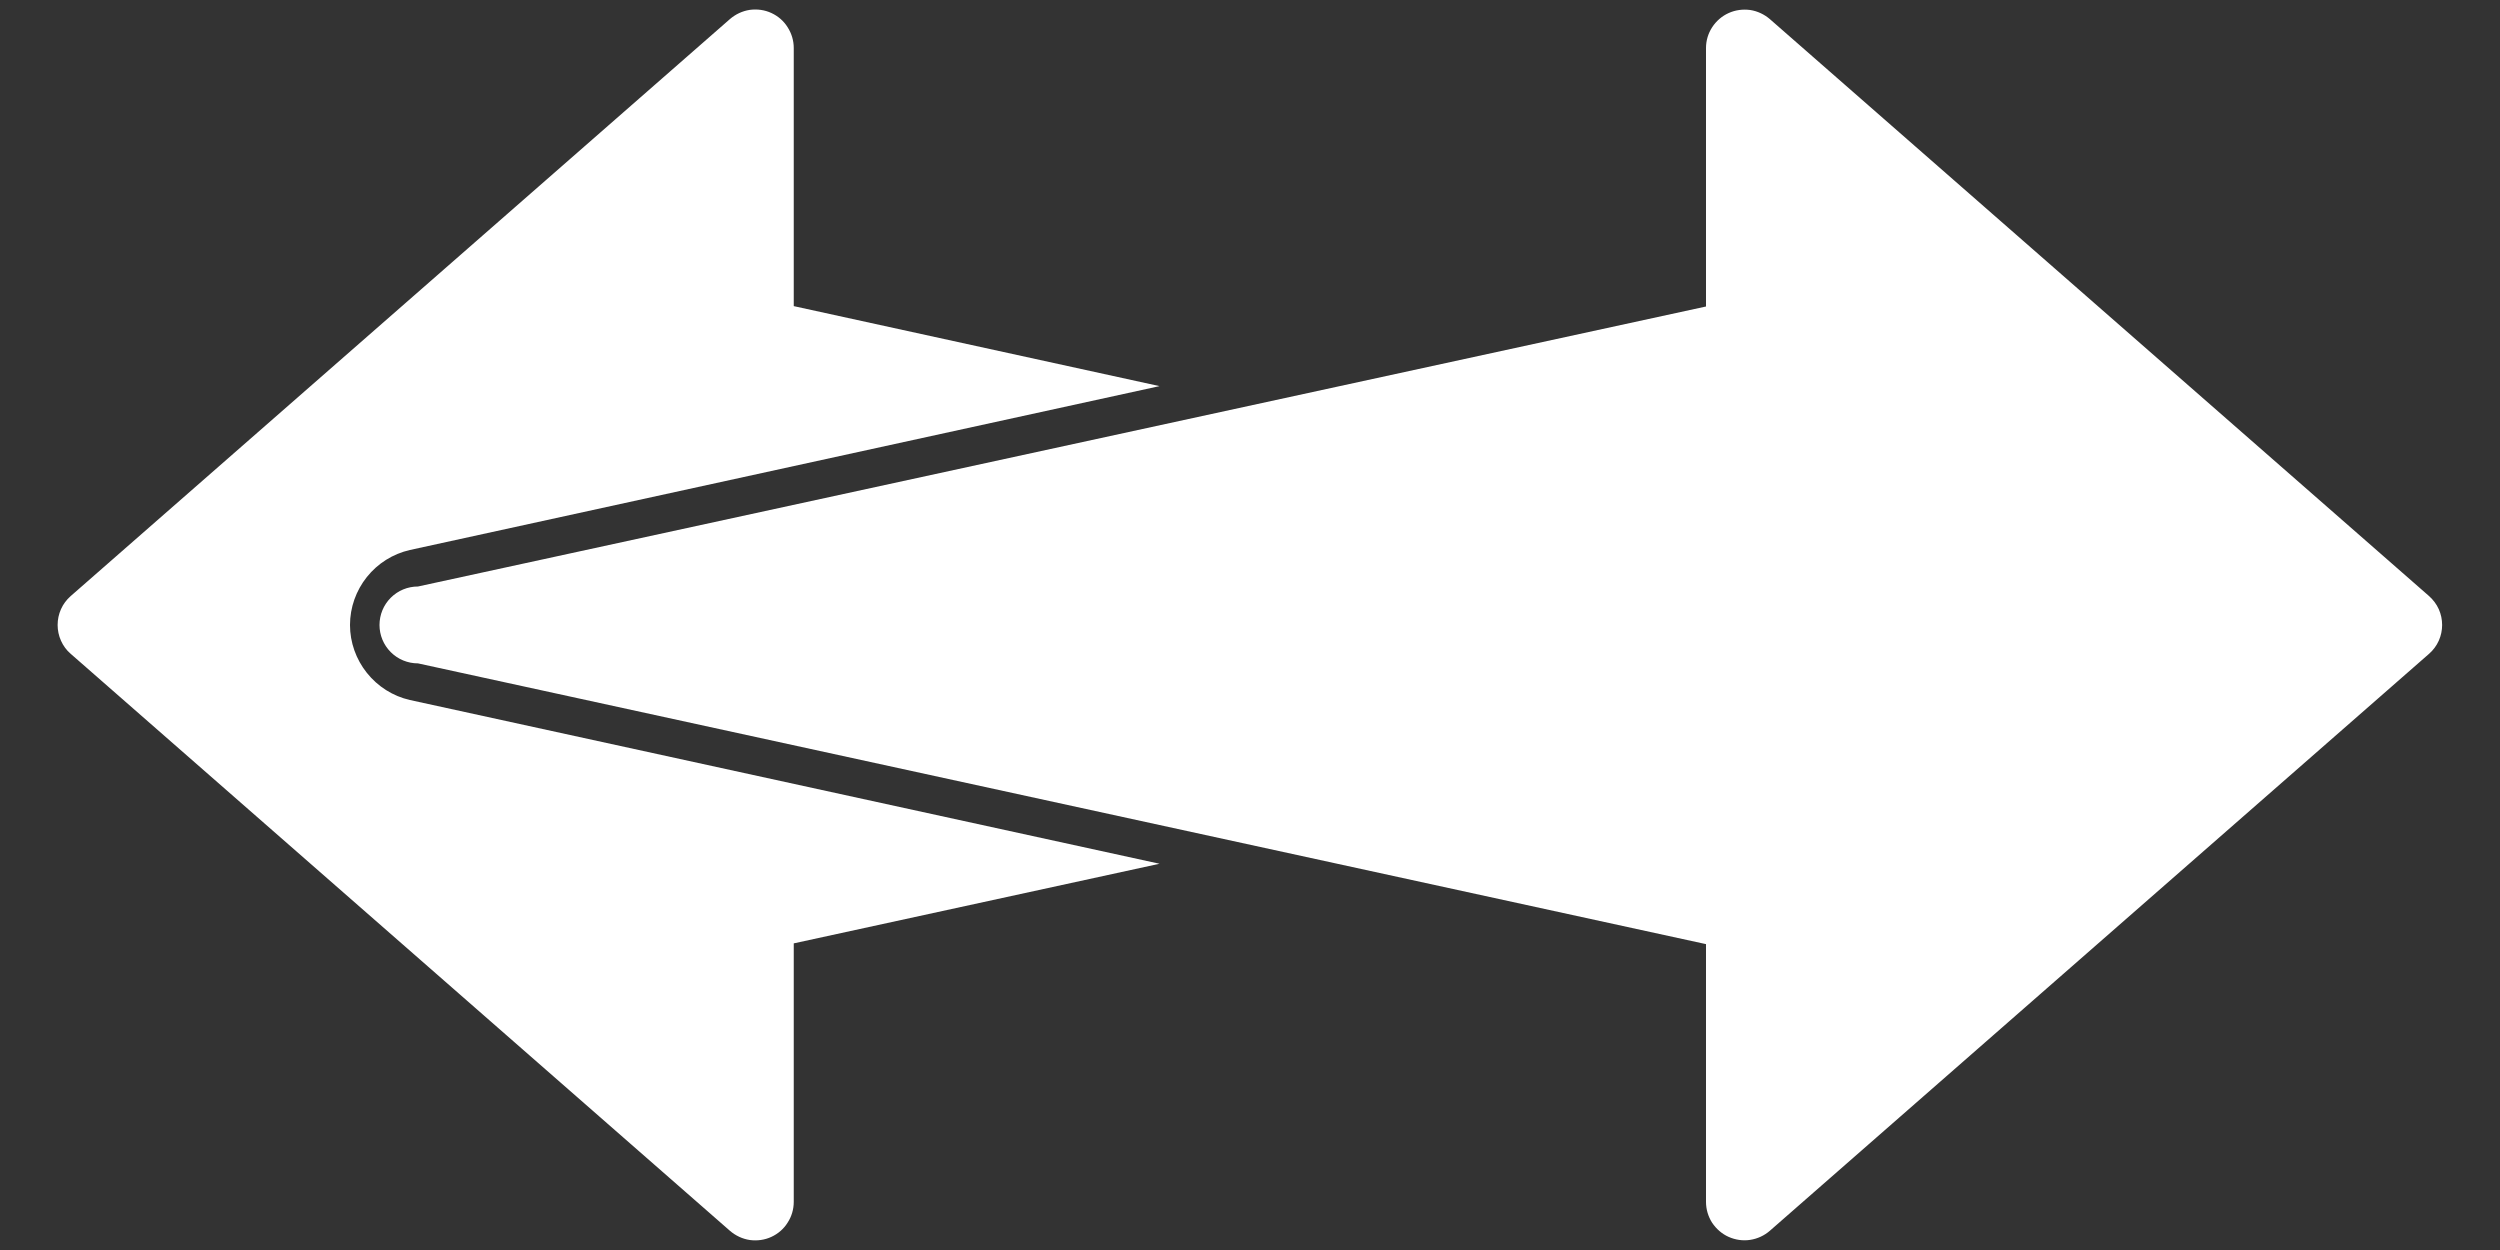 <svg width="20" height="10" viewBox="0 0 20 10" fill="none" xmlns="http://www.w3.org/2000/svg">
<rect x="0" y="0" width="20" height="10" fill="#333333" stroke="none"/>
<path d="M6.171 9.895C6.117 9.92 6.057 9.928 5.998 9.92C5.939 9.911 5.884 9.885 5.839 9.846L0.565 5.23C0.532 5.202 0.506 5.166 0.488 5.126C0.47 5.086 0.461 5.043 0.461 5C0.461 4.956 0.47 4.913 0.488 4.873C0.506 4.833 0.532 4.798 0.565 4.769L5.839 0.153C5.884 0.114 5.939 0.088 5.998 0.079C6.057 0.071 6.117 0.079 6.171 0.104C6.225 0.129 6.27 0.168 6.301 0.218C6.333 0.268 6.35 0.325 6.35 0.384V2.449L9.276 3.089L3.279 4.4C3.143 4.431 3.022 4.507 2.935 4.616C2.848 4.725 2.8 4.86 2.8 5C2.8 5.139 2.848 5.274 2.935 5.383C3.022 5.492 3.143 5.569 3.279 5.6L9.276 6.91L6.35 7.547V9.615C6.35 9.674 6.333 9.732 6.301 9.781C6.27 9.831 6.225 9.87 6.171 9.895ZM13.83 0.104C13.776 0.128 13.73 0.168 13.698 0.217C13.665 0.267 13.648 0.325 13.648 0.384V2.452L3.344 4.692C3.262 4.692 3.184 4.724 3.126 4.782C3.068 4.84 3.036 4.918 3.036 5C3.036 5.081 3.068 5.159 3.126 5.217C3.184 5.275 3.262 5.307 3.344 5.307L13.648 7.553V9.615C13.648 9.674 13.665 9.732 13.697 9.782C13.73 9.831 13.775 9.871 13.829 9.895C13.883 9.919 13.943 9.928 14.001 9.919C14.06 9.91 14.114 9.885 14.159 9.846L19.433 5.23C19.465 5.202 19.492 5.166 19.51 5.126C19.528 5.086 19.537 5.043 19.537 5C19.537 4.956 19.528 4.913 19.51 4.873C19.492 4.833 19.465 4.798 19.433 4.769L14.159 0.153C14.115 0.115 14.06 0.089 14.002 0.08C13.943 0.072 13.883 0.08 13.83 0.104Z" fill="white"/>
</svg>
